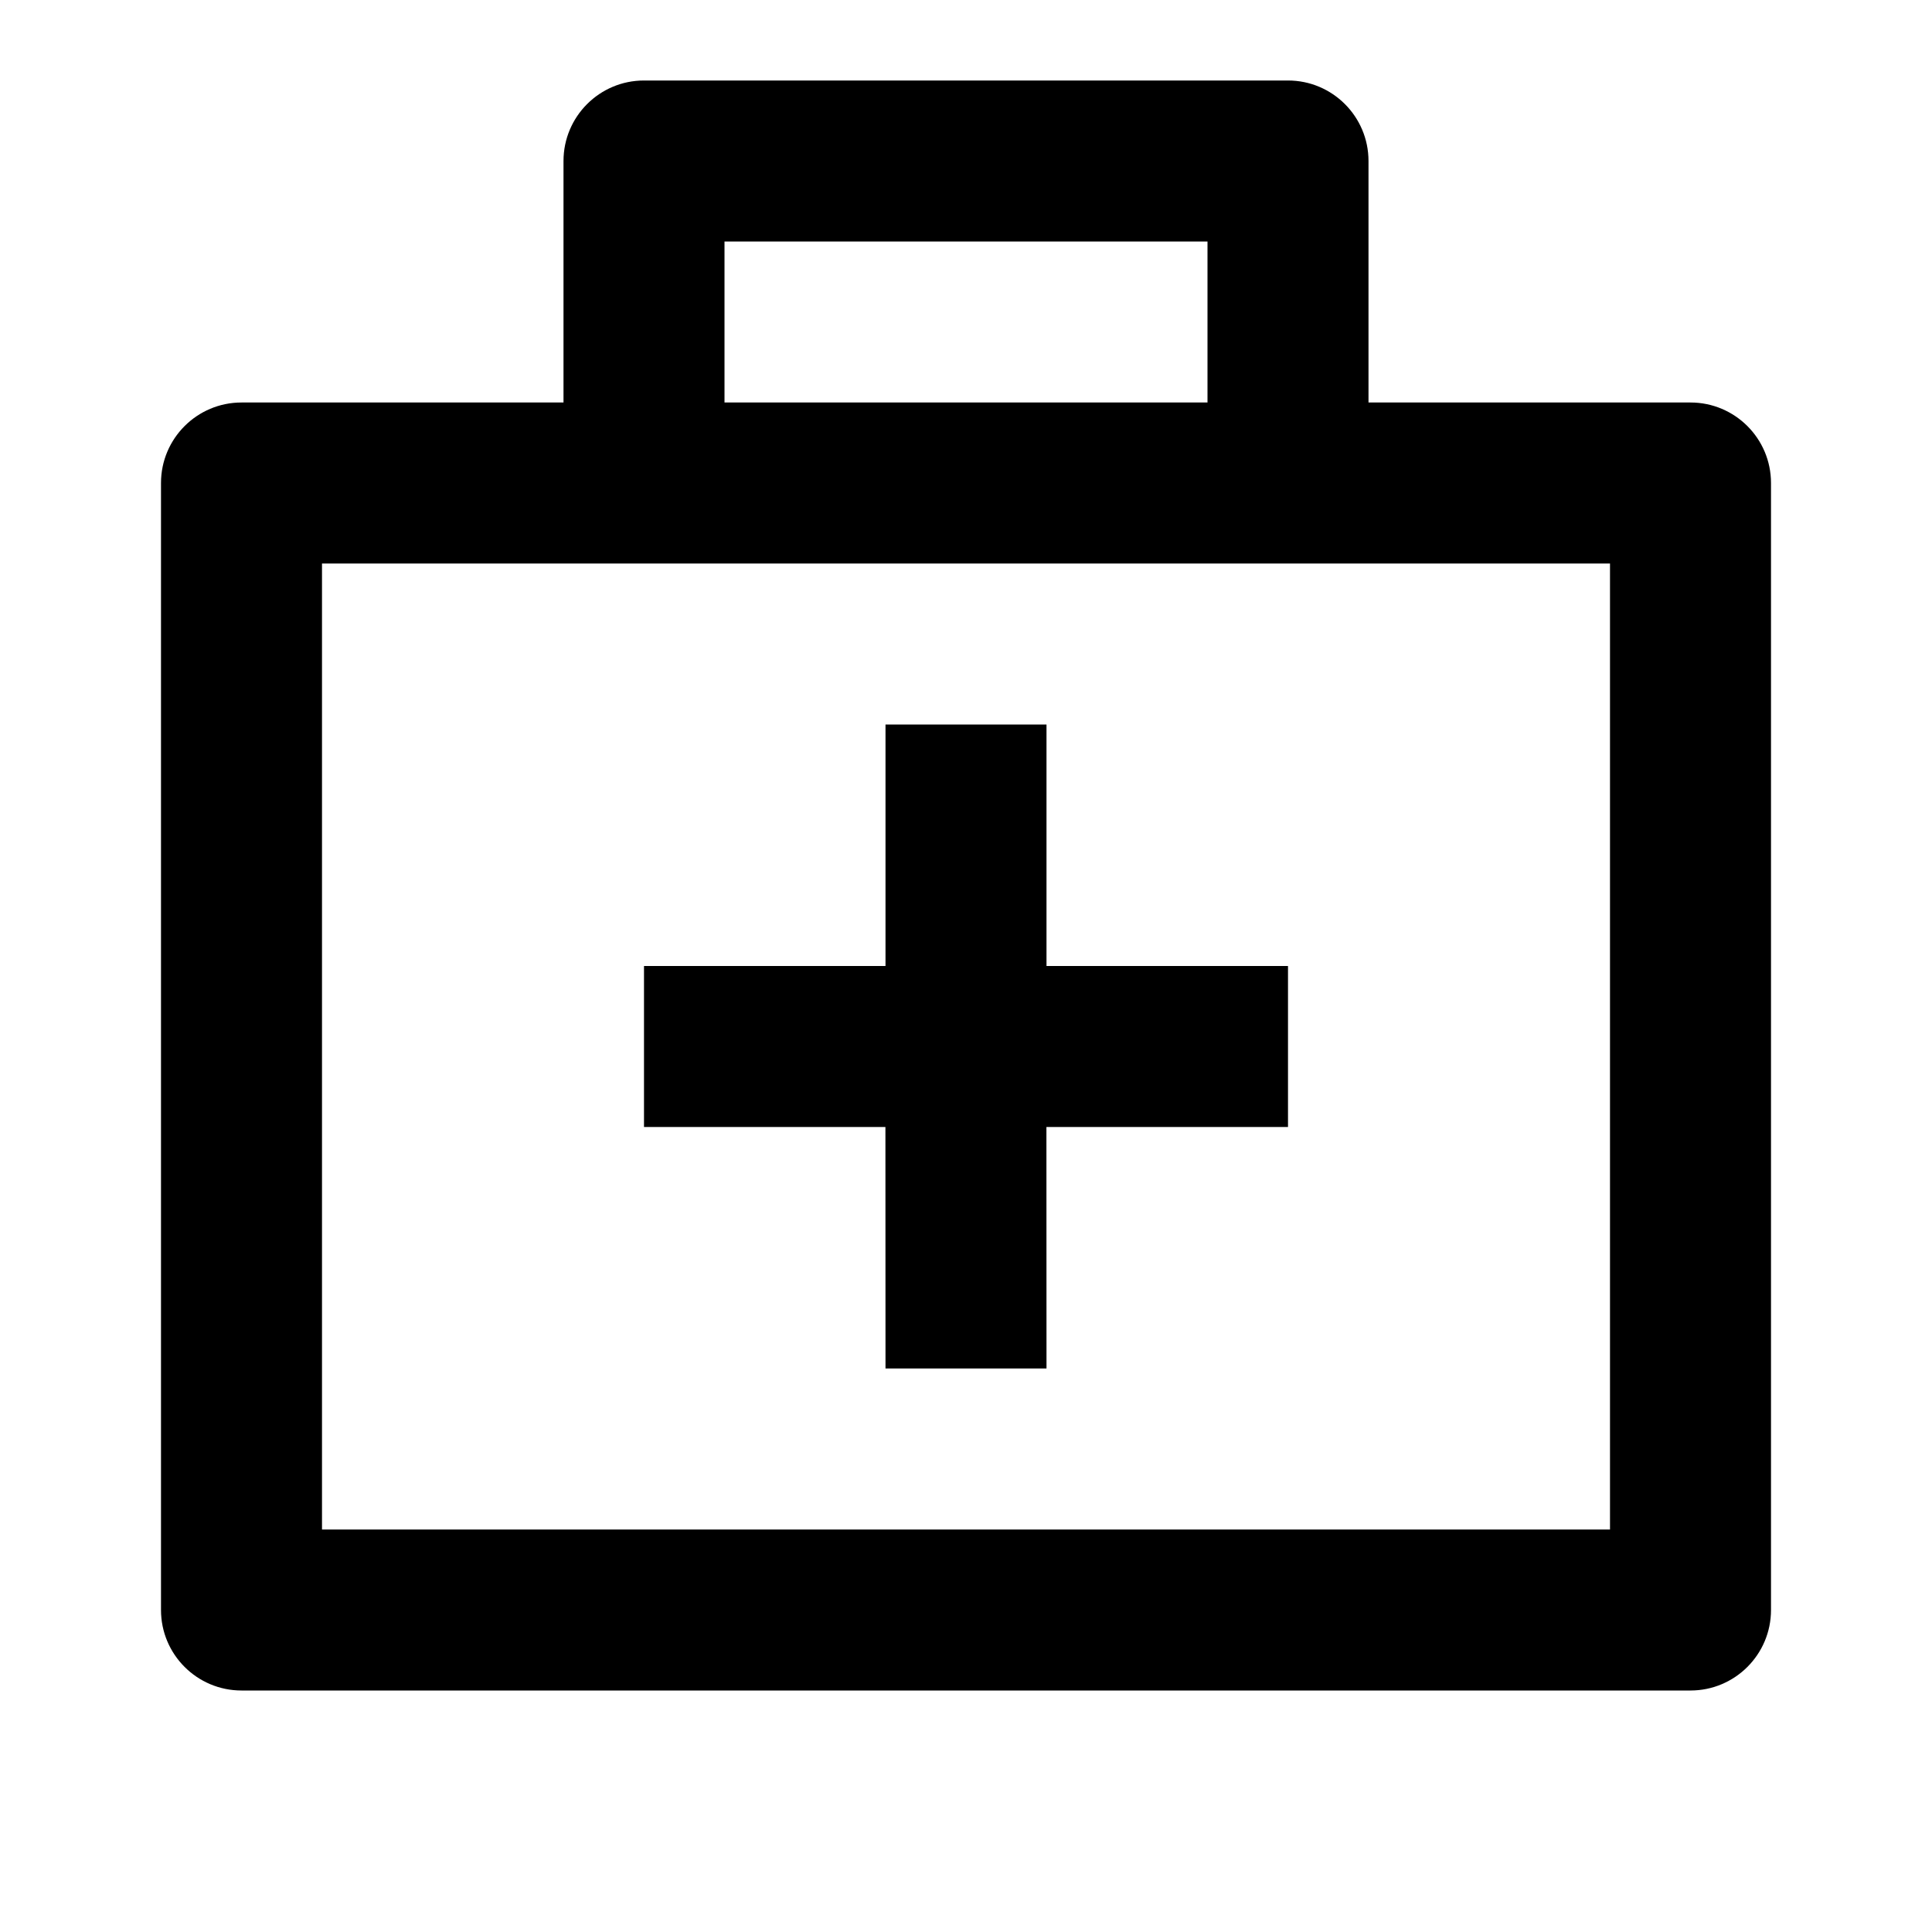 <svg width="24" height="24" viewBox="0 0 24 24"  xmlns="http://www.w3.org/2000/svg">
<g id="first-aid-kit-line" clip-path="url(#clip0_8_4933)">
<g id="Group">
<path id="Vector" d="M16 1C16.552 1 17 1.448 17 2V5H21C21.552 5 22 5.448 22 6V20C22 20.552 21.552 21 21 21H3C2.448 21 2 20.552 2 20V6C2 5.448 2.448 5 3 5H7V2C7 1.448 7.448 1 8 1H16ZM20 7H4V19H20V7ZM13 9V12H16V14H12.999L13 17H11L10.999 14H8V12H11V9H13ZM15 3H9V5H15V3Z" />
</g>
</g>
<defs>
<clipPath id="clip0_8_4933">
<rect width="24" height="24" fill="white"/>
</clipPath>
</defs>
</svg>
